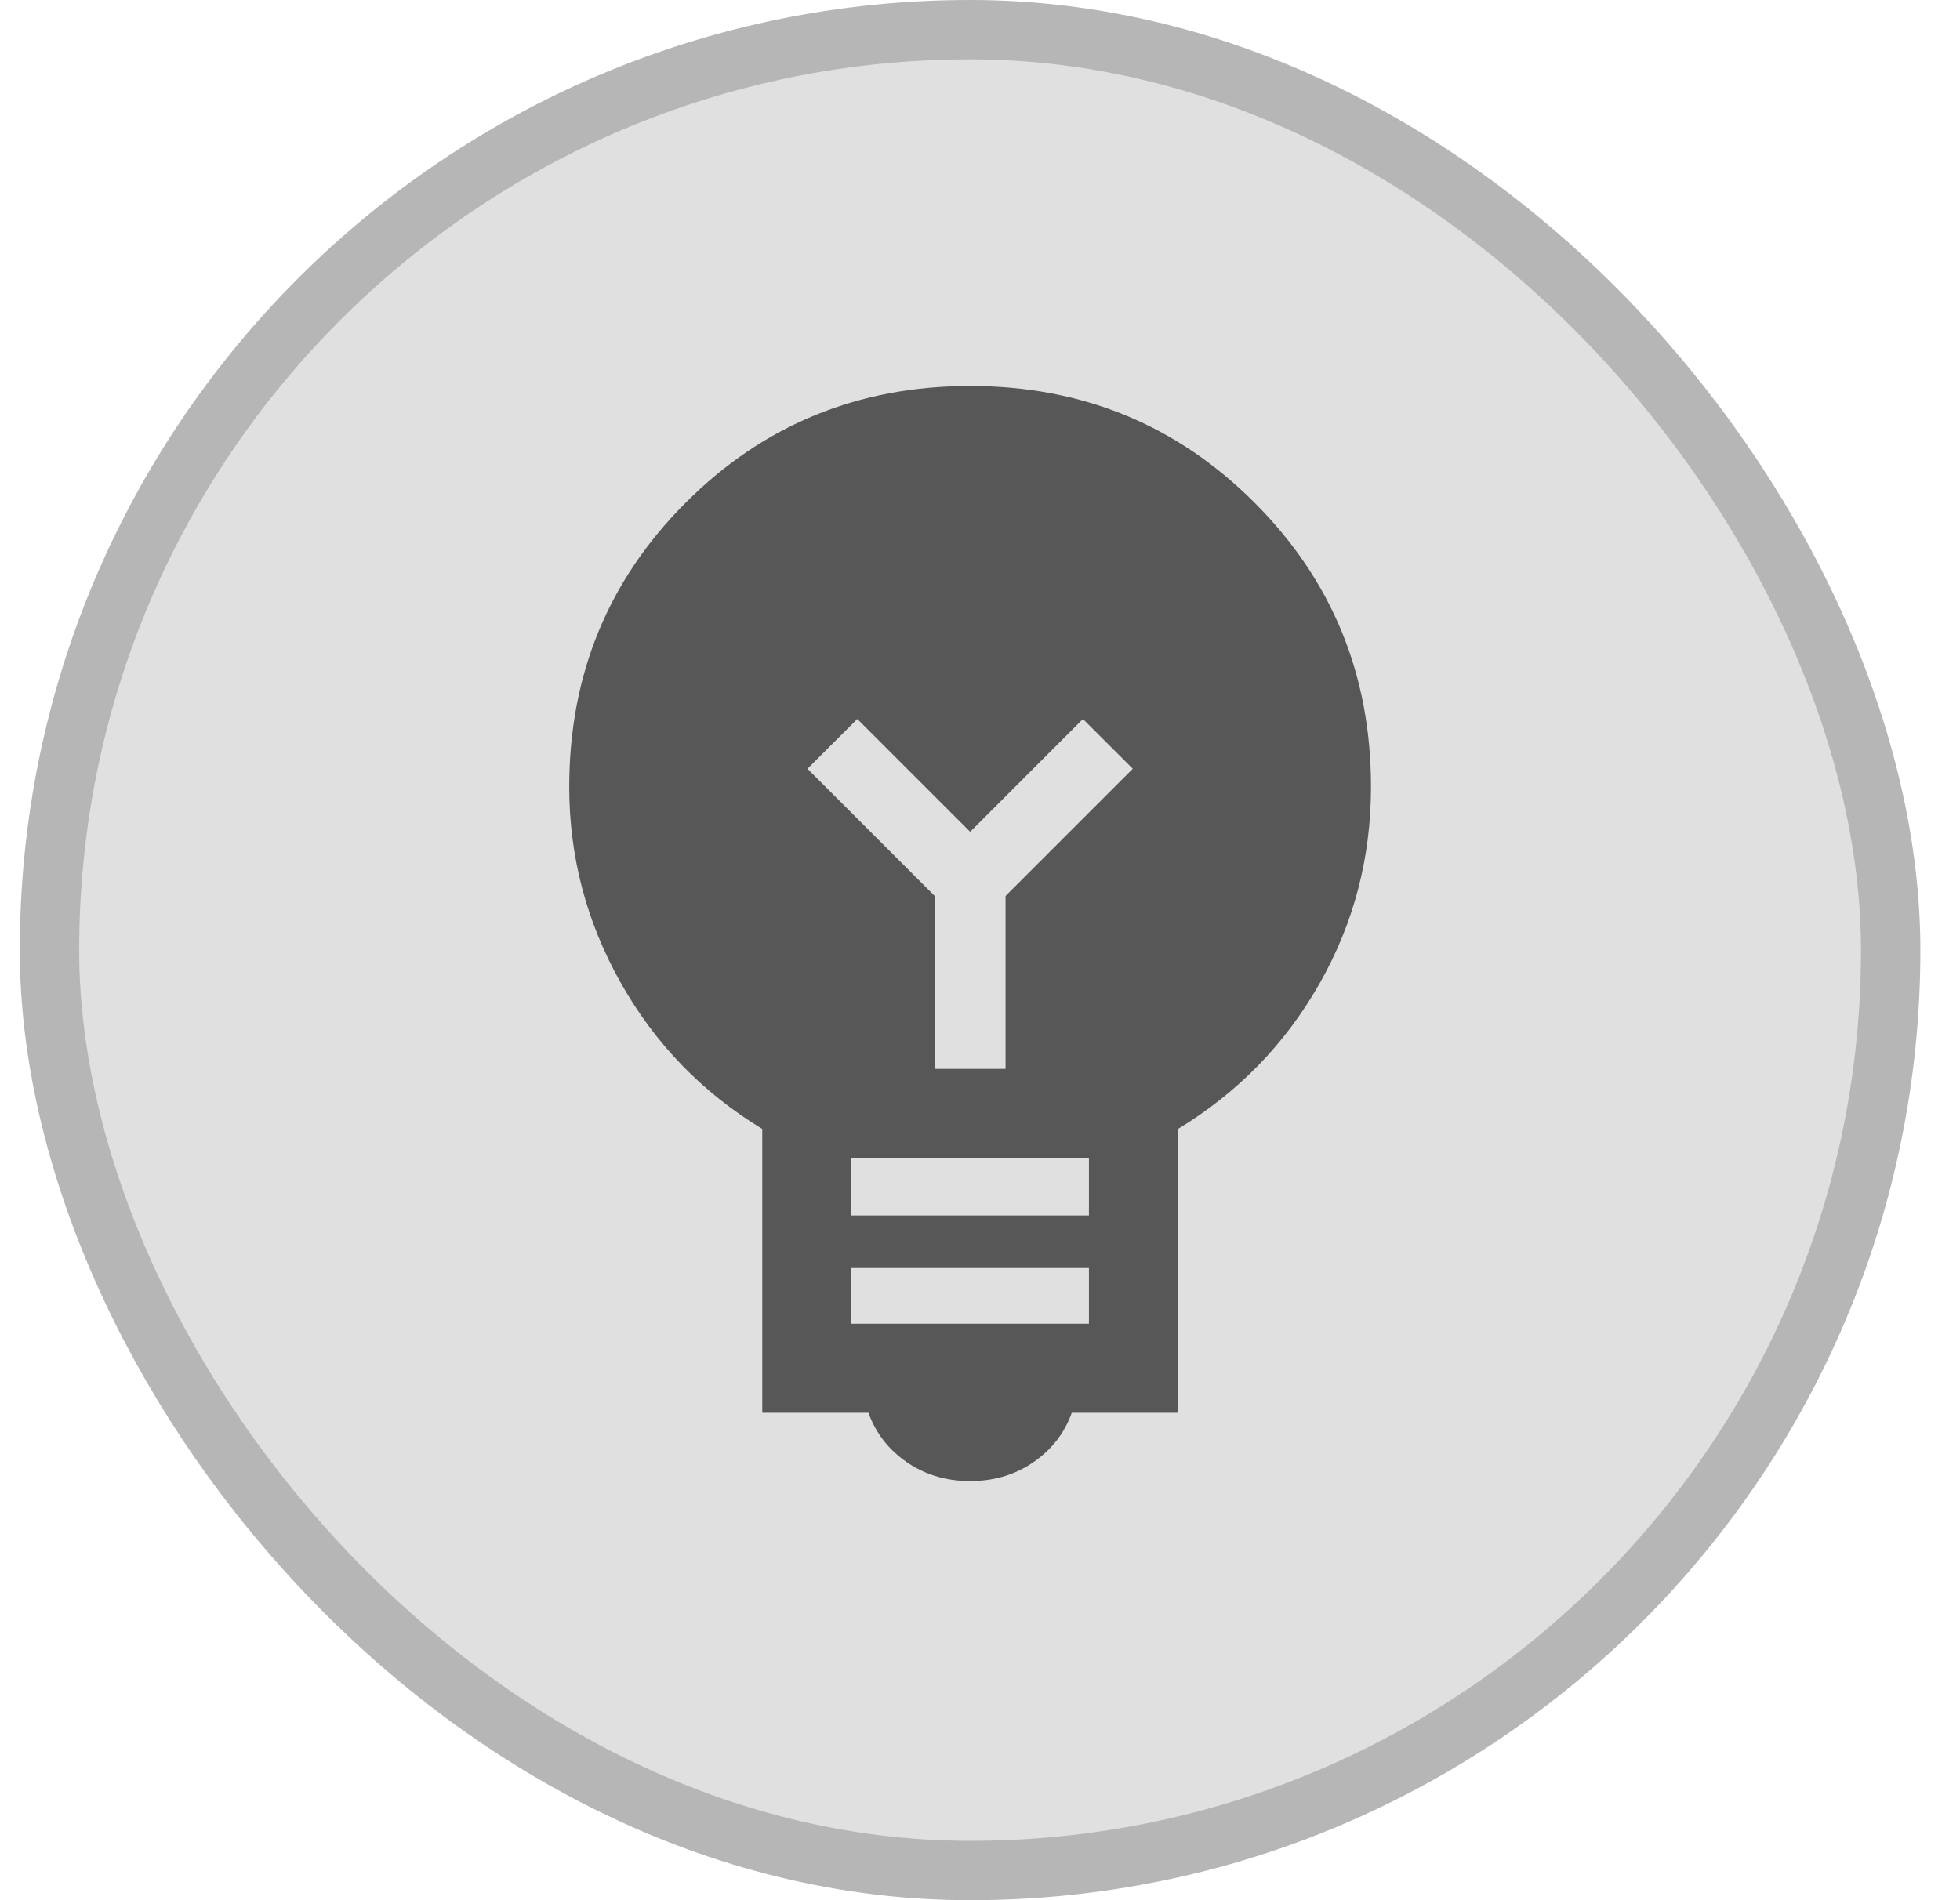 <svg width="33" height="32" viewBox="0 0 33 32" fill="none" xmlns="http://www.w3.org/2000/svg">
  <rect x="0.833" y="0.5" width="31" height="31" rx="15.5" fill="#E0E0E0"/>
  <rect x="0.833" y="0.5" width="31" height="31" rx="15.5" stroke="#B6B6B6"/>
  <g clip-path="url(#clip0_3232_51)">
    <path d="M16.334 24.942C15.932 24.942 15.577 24.836 15.269 24.625C14.961 24.413 14.745 24.136 14.622 23.792H12.834V19.012C11.825 18.4 11.031 17.58 10.452 16.552C9.873 15.524 9.584 14.423 9.584 13.25C9.584 11.368 10.238 9.772 11.547 8.463C12.856 7.154 14.451 6.5 16.334 6.5C18.215 6.5 19.811 7.154 21.12 8.463C22.429 9.772 23.083 11.368 23.083 13.25C23.083 14.444 22.794 15.549 22.215 16.567C21.636 17.585 20.842 18.4 19.833 19.012V23.792H18.045C17.922 24.136 17.706 24.413 17.398 24.625C17.09 24.836 16.735 24.942 16.334 24.942ZM14.334 22.292H18.334V21.354H14.334V22.292ZM14.334 20.469H18.334V19.5H14.334V20.469ZM15.737 18H16.93V15.088L19.072 12.946L18.233 12.108L16.334 14.008L14.434 12.108L13.595 12.946L15.737 15.088V18Z" fill="#575757"/>
  </g>
  <defs>
    <clipPath id="clip0_3232_51">
      <rect width="24" height="24" fill="white" transform="translate(4.333 4)"/>
    </clipPath>
  </defs>
</svg>
